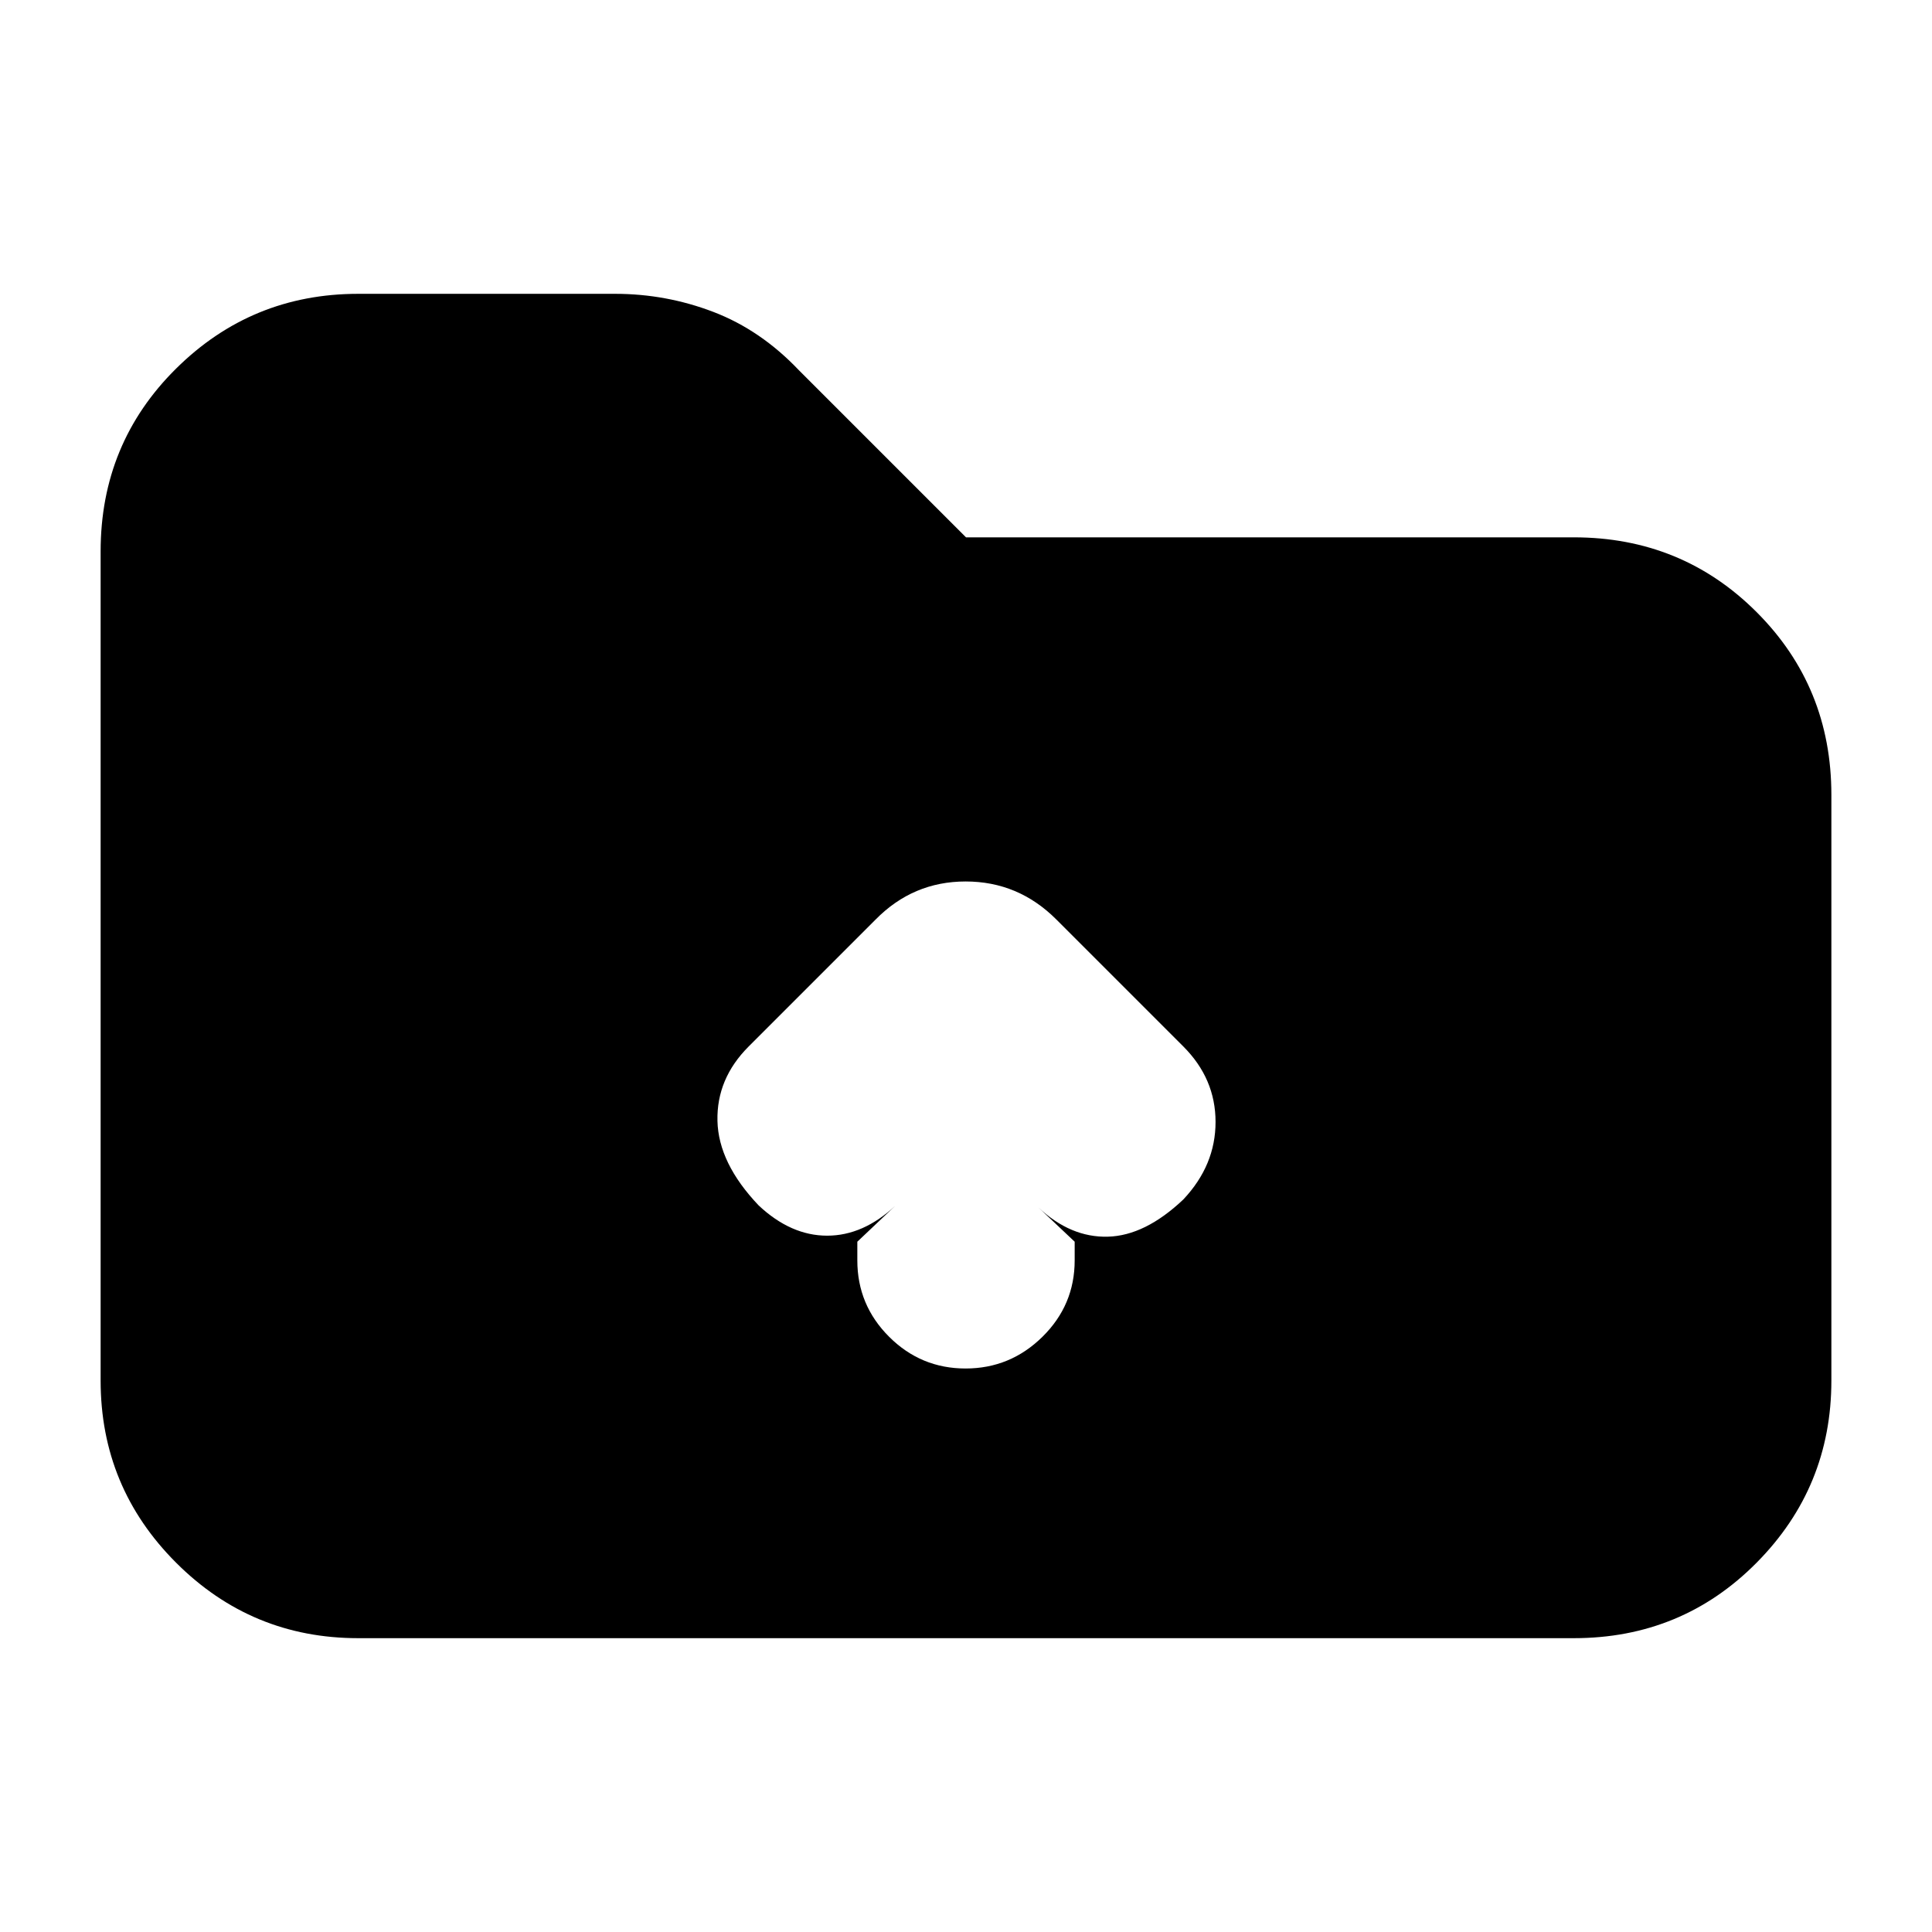 <svg xmlns="http://www.w3.org/2000/svg" height="20" viewBox="0 -960 960 960" width="20"><path d="M178-146q-53 0-90.5-37.5T50-274v-412q0-53.7 37.5-90.85Q125-814 178-814h127.64q25.35 0 48.86 9 23.5 9 42.5 29l83 83h302q53.7 0 90.85 37.15Q910-618.7 910-565v291q0 53-37.15 90.5T782-146H178Zm301.79-134Q502-280 518-295.77t16-37.94V-343l-18-17q16 15 34.5 14.5T588-364q16-17 16-38.5T588-440l-63.14-63.14Q506-522 479.82-522T435-503l-63 63q-16 16-15.5 37t20.5 42q16 15 34 15t34-15l-19 18v9.29q0 22.17 15.79 37.94 15.79 15.77 38 15.77Z"/></svg>